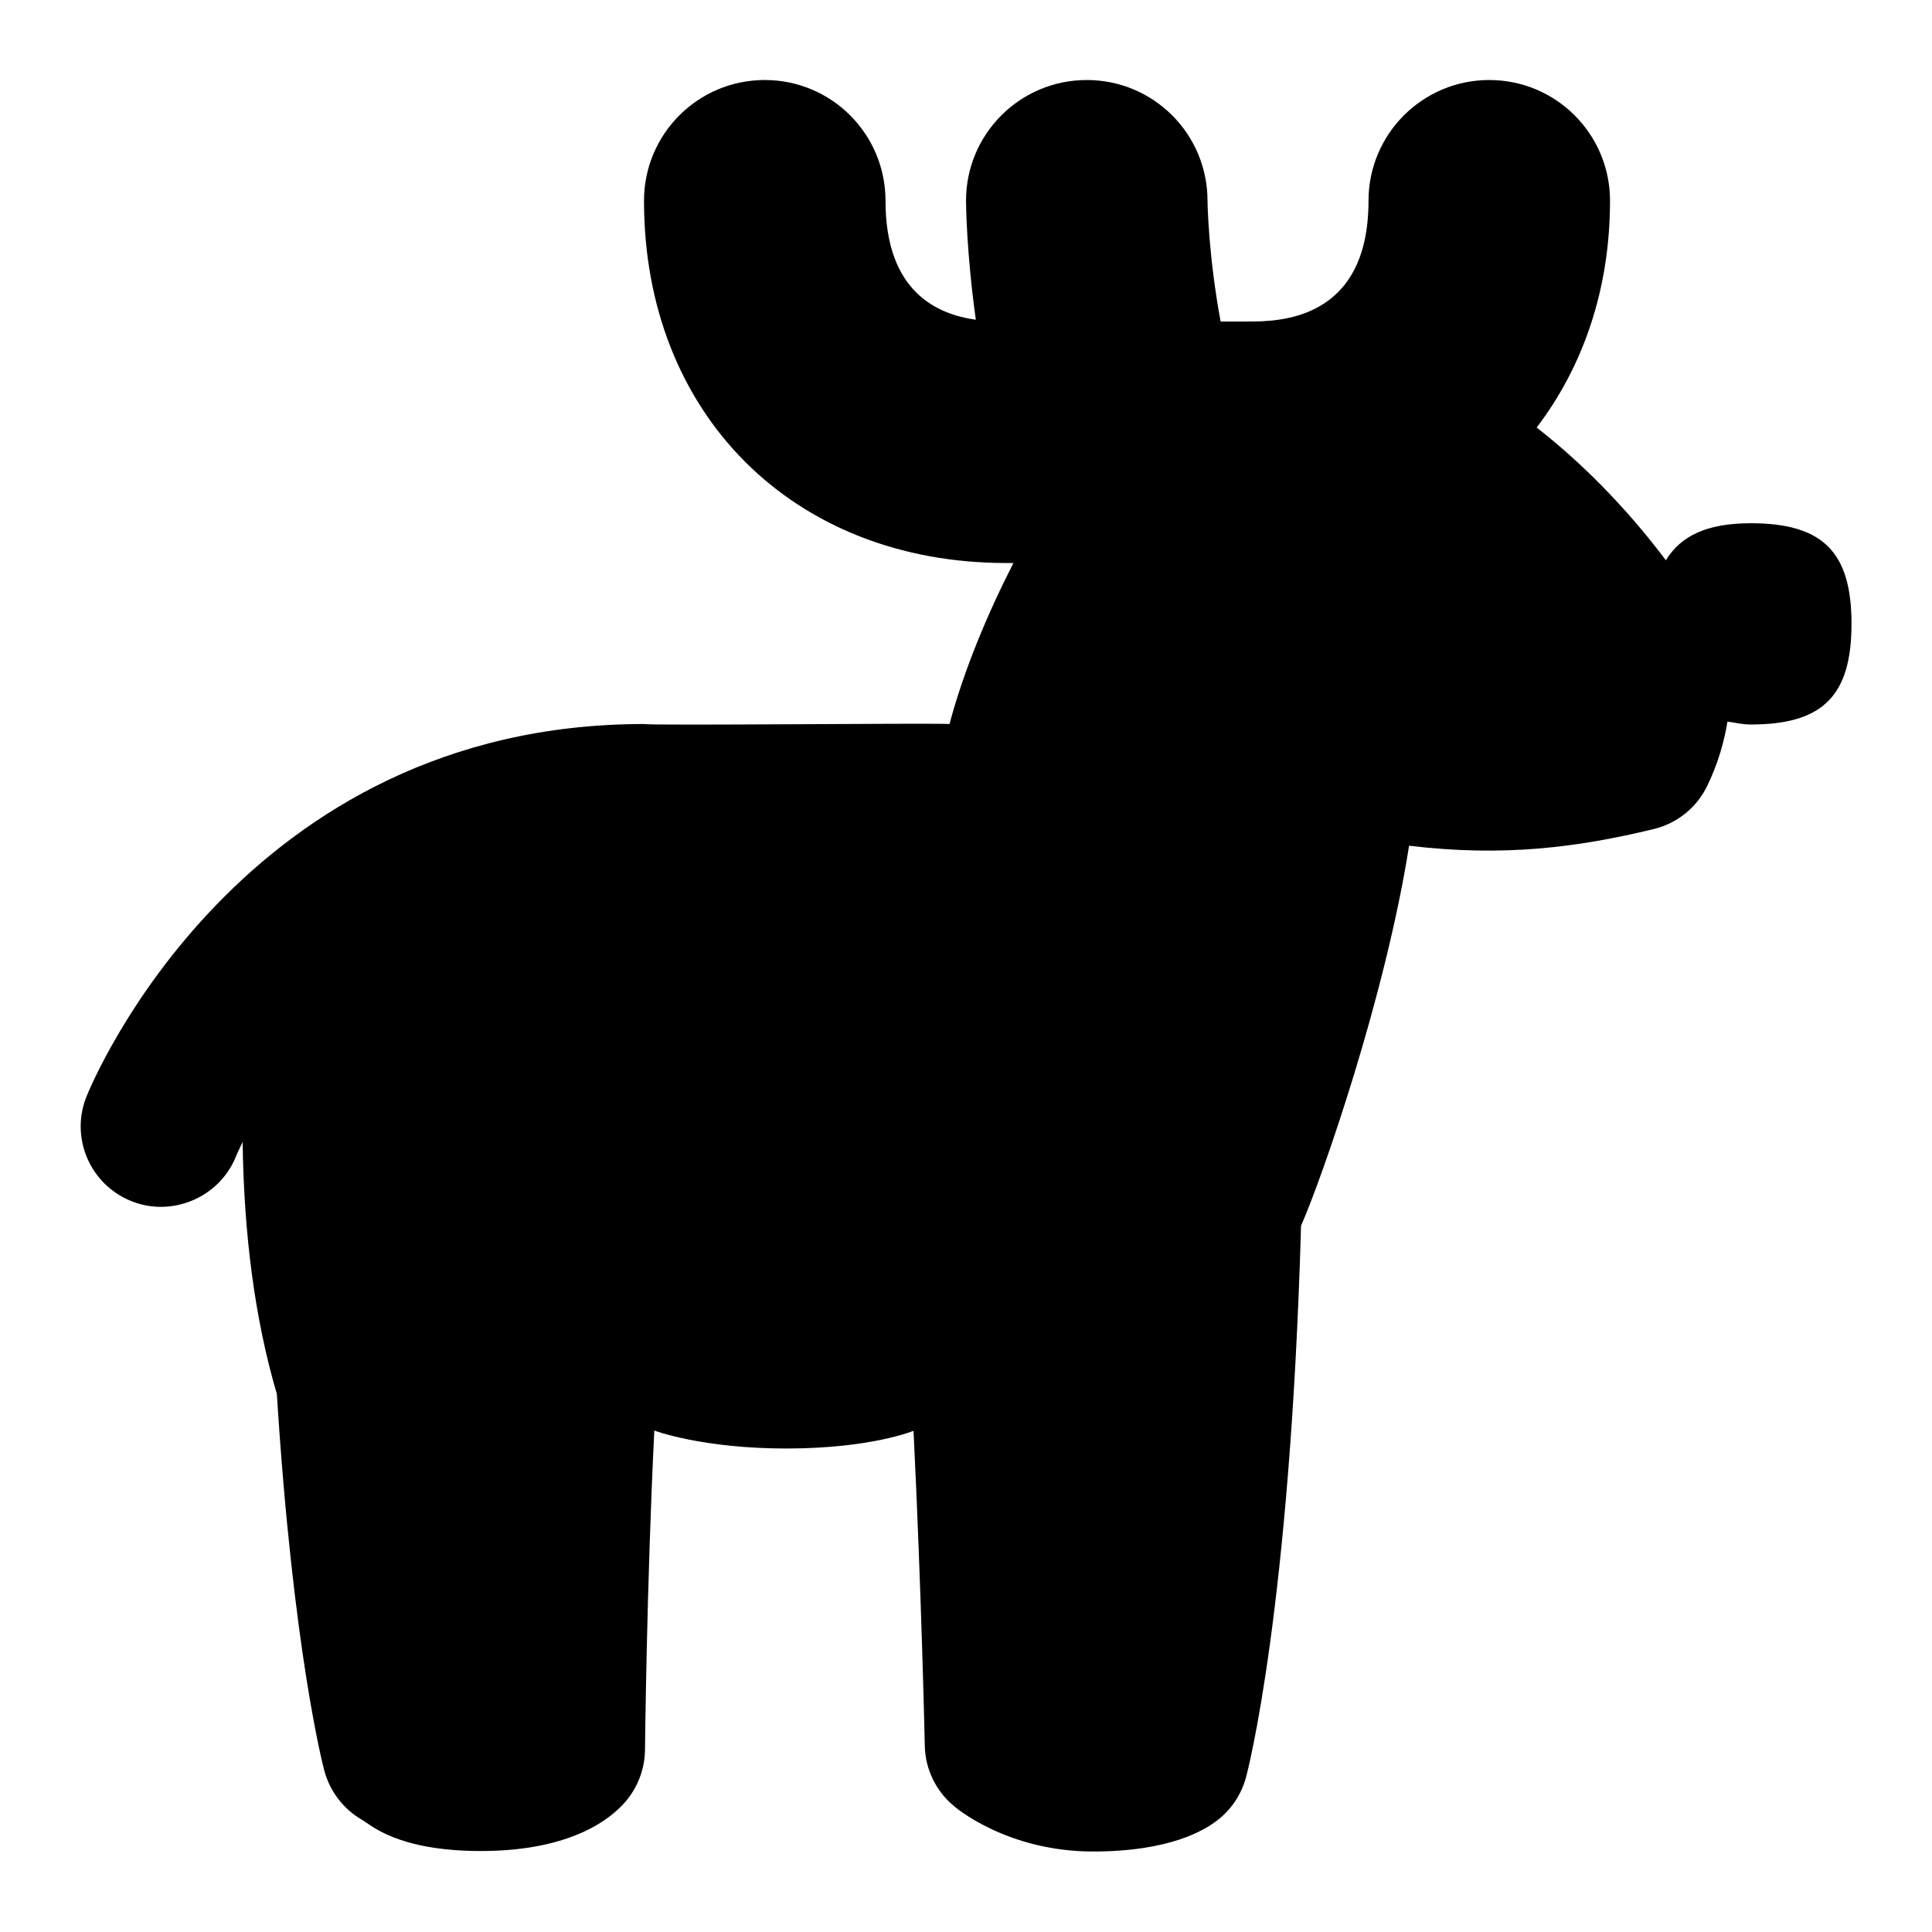 <svg id="Layer_1" viewBox="0 0 24 24" xmlns="http://www.w3.org/2000/svg" data-name="Layer 1"><path d="m23 7.75c0 .893-.357 1.25-1.25 1.25-.114 0-.195-.024-.291-.036-.066.404-.191.669-.245.785-.128.276-.375.478-.671.55-.945.228-1.861.348-3.039.207-.295 1.877-1.082 4.131-1.342 4.721-.136 4.77-.663 6.778-.686 6.86-.059.211-.184.396-.357.528-.143.109-.564.385-1.541.385-1.078 0-1.721-.559-1.721-.559-.228-.185-.363-.461-.369-.754 0-.022-.043-1.958-.14-3.913 0 0-.528.22-1.579.22s-1.641-.223-1.641-.223c-.096 1.949-.115 3.955-.116 3.978-.006.259-.111.505-.294.688-.118.117-.569.557-1.744.557-1.035 0-1.365-.323-1.478-.388-.23-.133-.398-.353-.467-.609-.016-.06-.389-1.487-.59-4.681-.274-.929-.41-1.986-.425-3.13-.051.103-.079.169-.086.187-.211.513-.806.751-1.304.545-.509-.209-.755-.788-.549-1.298.076-.189 1.925-4.626 6.927-4.626.059.022 3.551-.014 3.793 0 .178-.669.474-1.374.794-2h-.089c-2.649 0-4.5-1.851-4.5-4.5 0-.829.671-1.5 1.5-1.5s1.5.671 1.5 1.5c0 1.136.646 1.411 1.122 1.478-.116-.831-.122-1.436-.122-1.478 0-.829.671-1.5 1.5-1.5s1.499.67 1.5 1.498c0 .03.011.686.163 1.502h.337c.371 0 1.5 0 1.5-1.5 0-.829.672-1.5 1.5-1.5s1.5.671 1.5 1.5c0 1.109-.339 2.065-.911 2.817.686.536 1.223 1.141 1.605 1.649.187-.306.512-.46 1.056-.46.893 0 1.25.357 1.25 1.25z"/></svg>